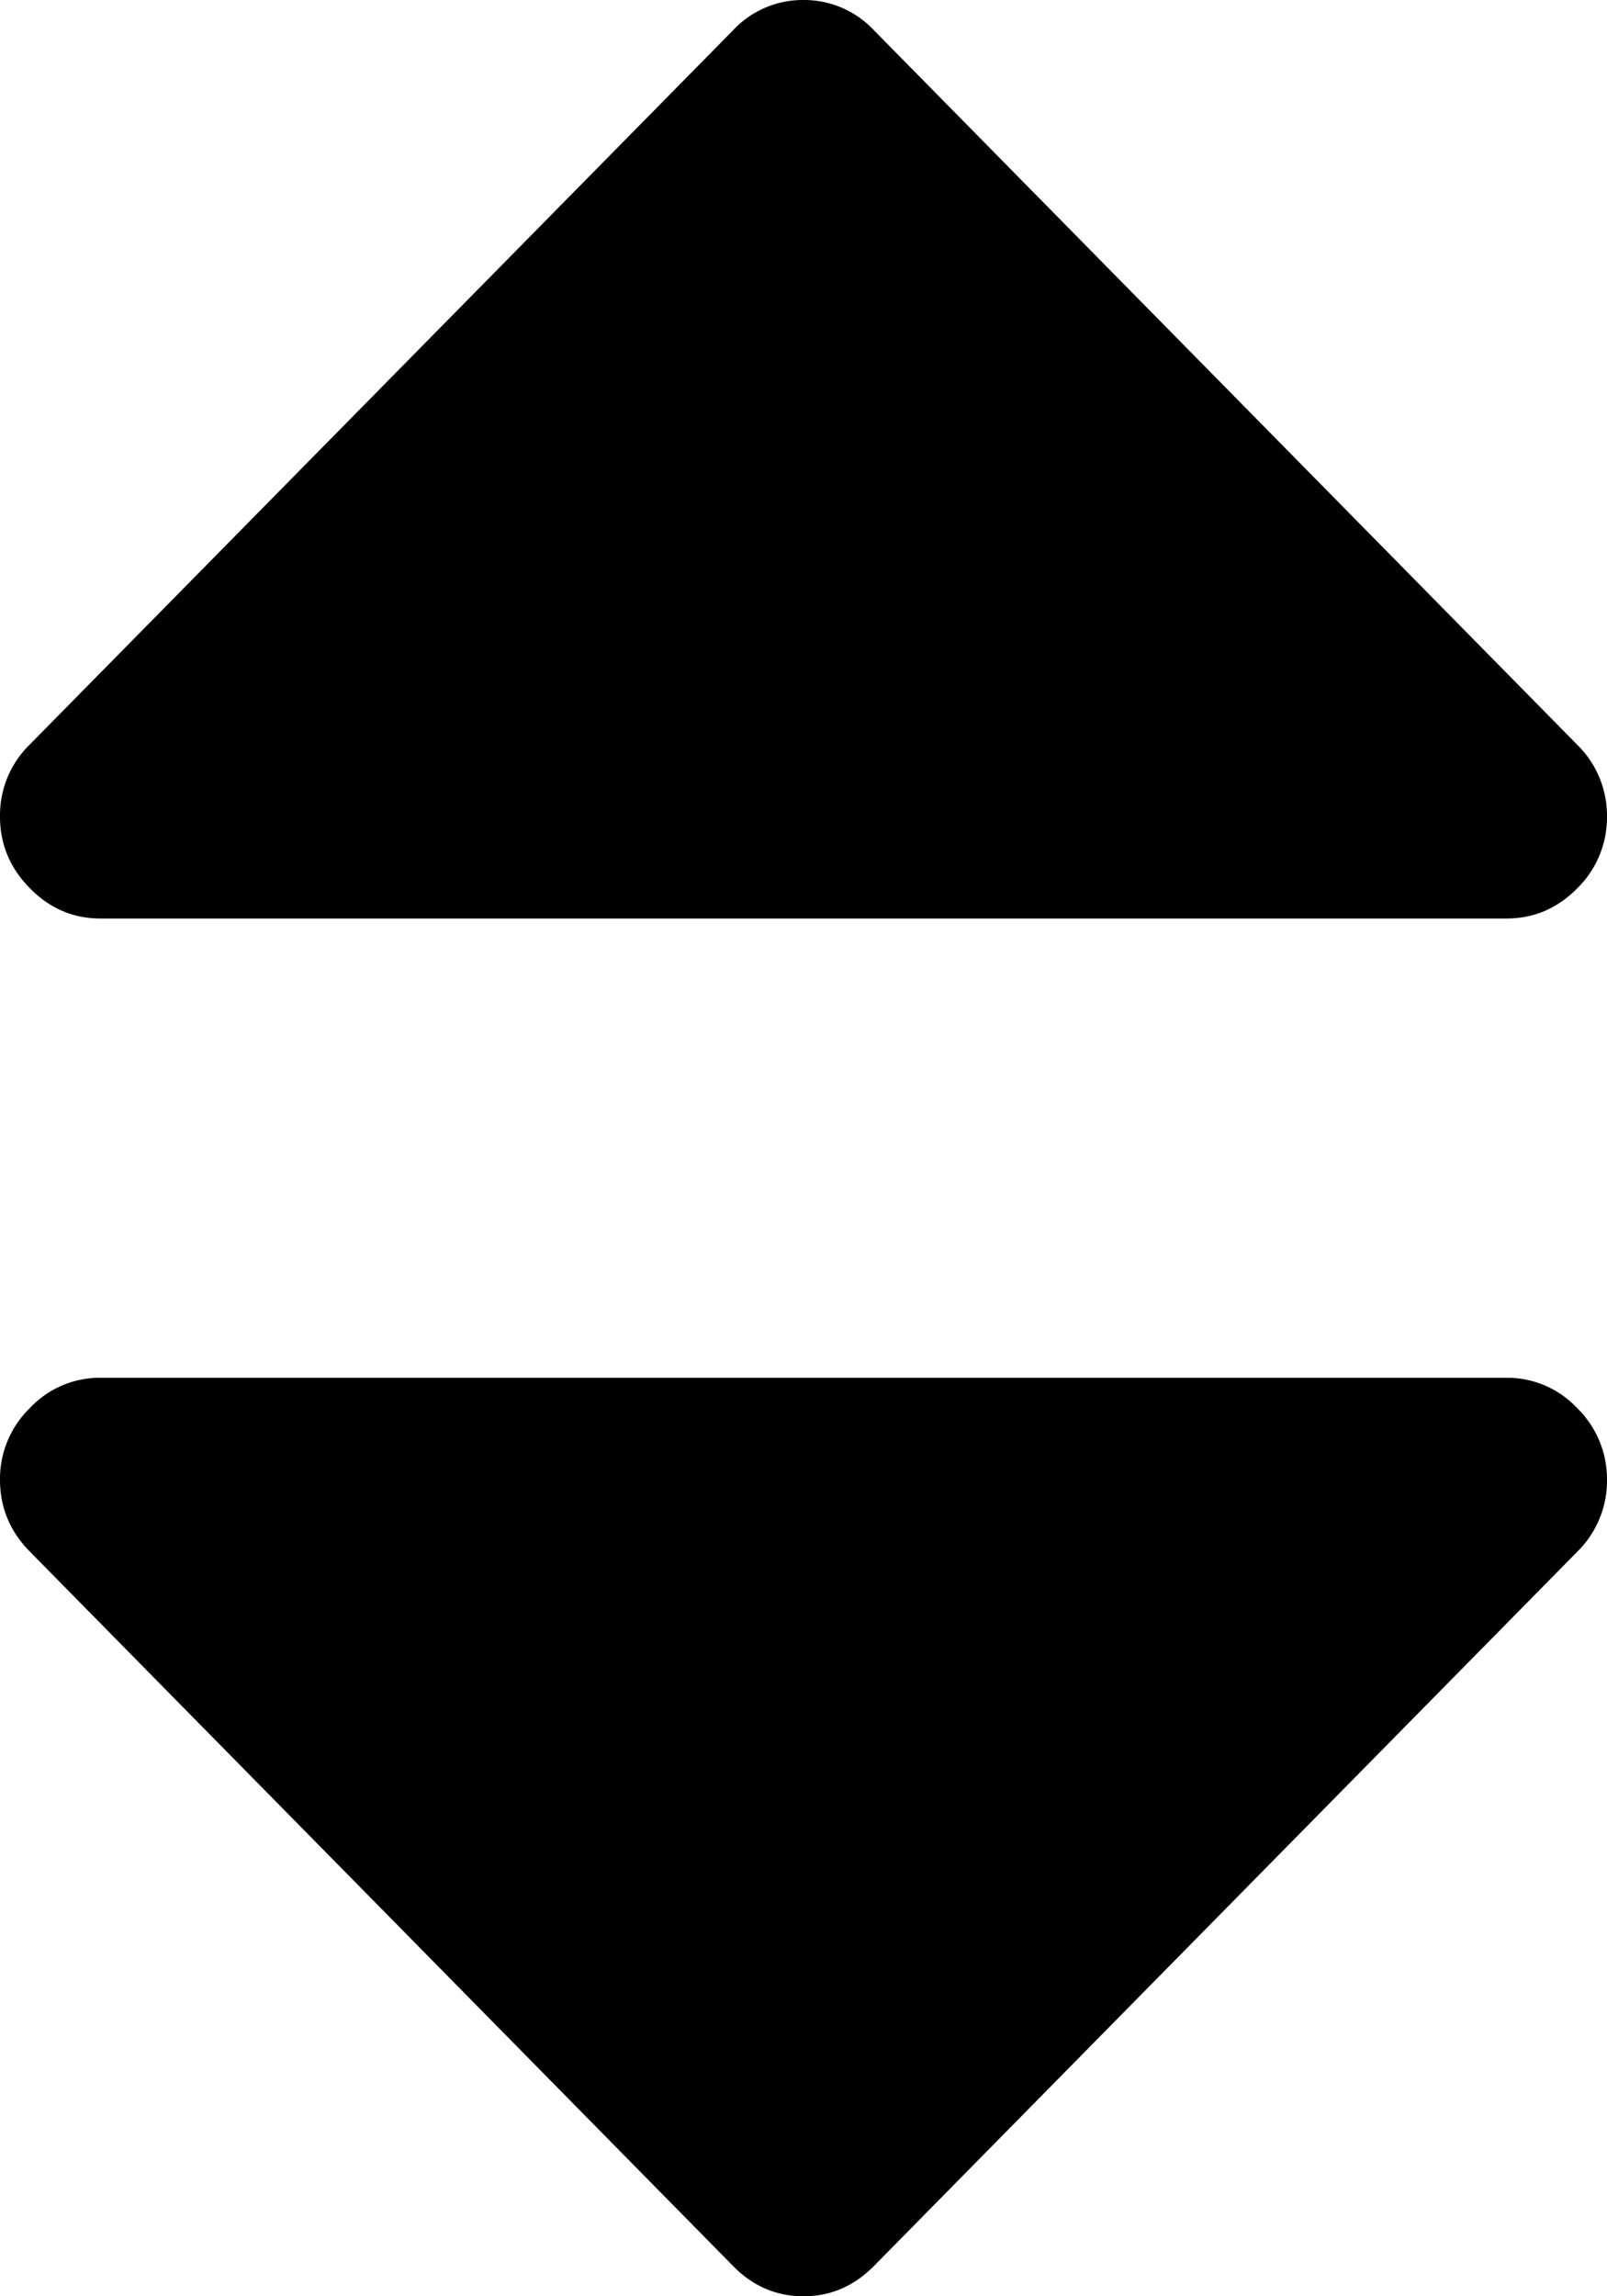 <svg xmlns="http://www.w3.org/2000/svg" width="7" height="10" viewBox="0 0 7 10"><g><g><g><g><path d="M.437 4h6.125c.12 0 .222-.044.309-.132A.433.433 0 0 0 7 3.556a.433.433 0 0 0-.13-.313L3.807.132A.417.417 0 0 0 3.5 0a.415.415 0 0 0-.307.132L.13 3.242a.43.43 0 0 0-.13.314c0 .12.043.224.13.312.086.088.189.132.307.132z"/></g><g><path d="M6.562 6H.437a.418.418 0 0 0-.307.132.43.43 0 0 0-.13.312c0 .12.043.225.13.313l3.063 3.111c.086.088.189.132.307.132s.22-.044.307-.132l3.064-3.111A.433.433 0 0 0 7 6.444a.433.433 0 0 0-.13-.312A.418.418 0 0 0 6.562 6z"/></g></g></g></g></svg>